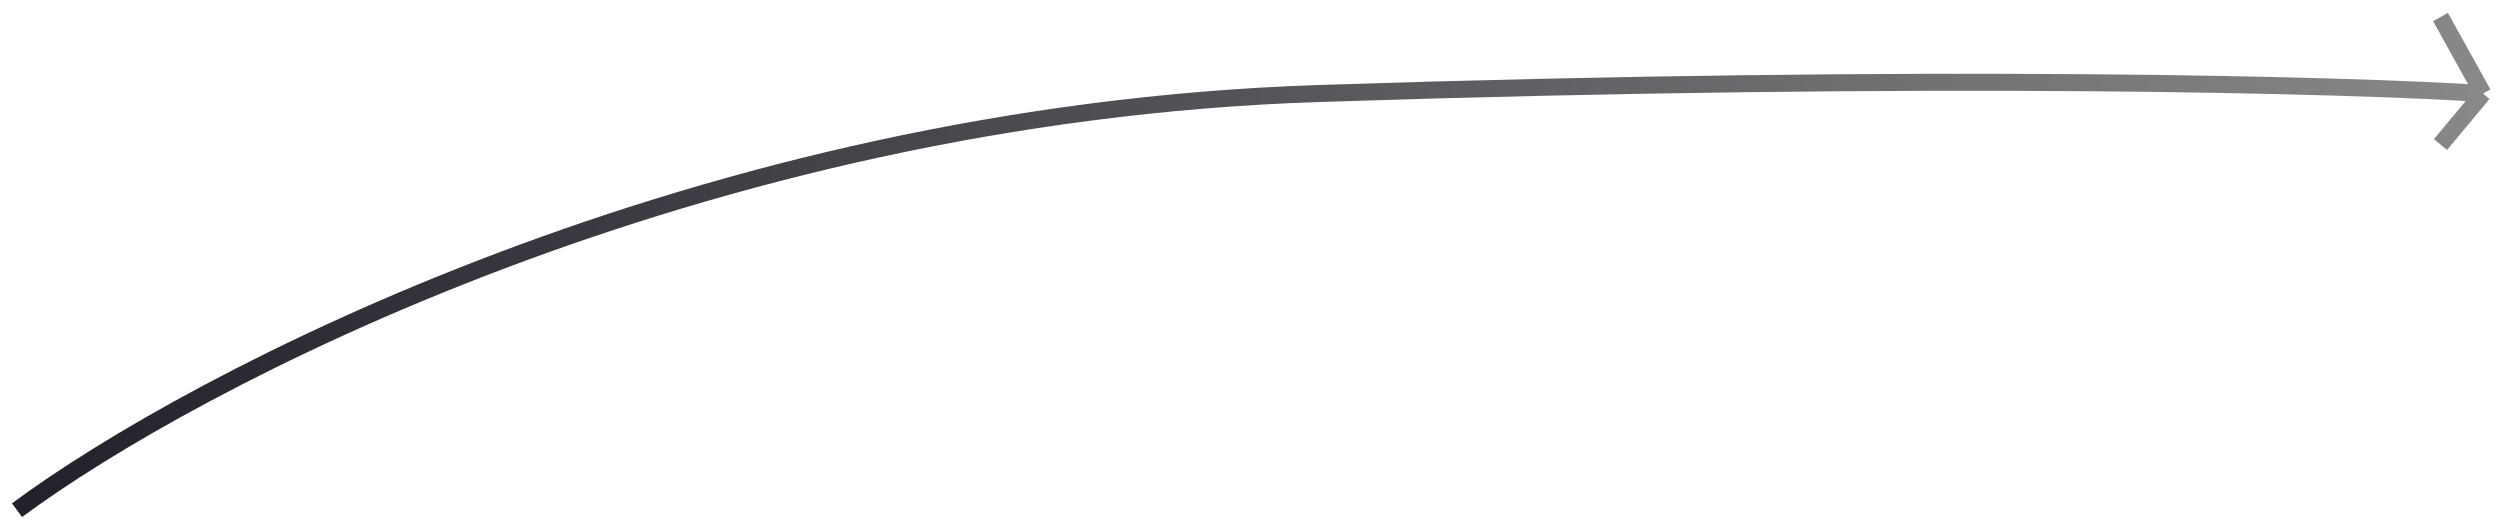 <svg width="147" height="31" viewBox="0 0 147 31" fill="none" xmlns="http://www.w3.org/2000/svg">
<path d="M1 30C11.333 22.333 41.1 6.7 77.5 5.5C113.9 4.3 138.333 5 146 5.5M146 5.5L143.5 1M146 5.5L143.5 8.5" stroke="url(#paint0_linear_1_2484)"/>
<defs>
<linearGradient id="paint0_linear_1_2484" x1="146" y1="1" x2="-11" y2="-4.5" gradientUnits="userSpaceOnUse">
<stop stop-color="#888888"/>
<stop offset="1" stop-color="#1B1723"/>
</linearGradient>
</defs>
</svg>

